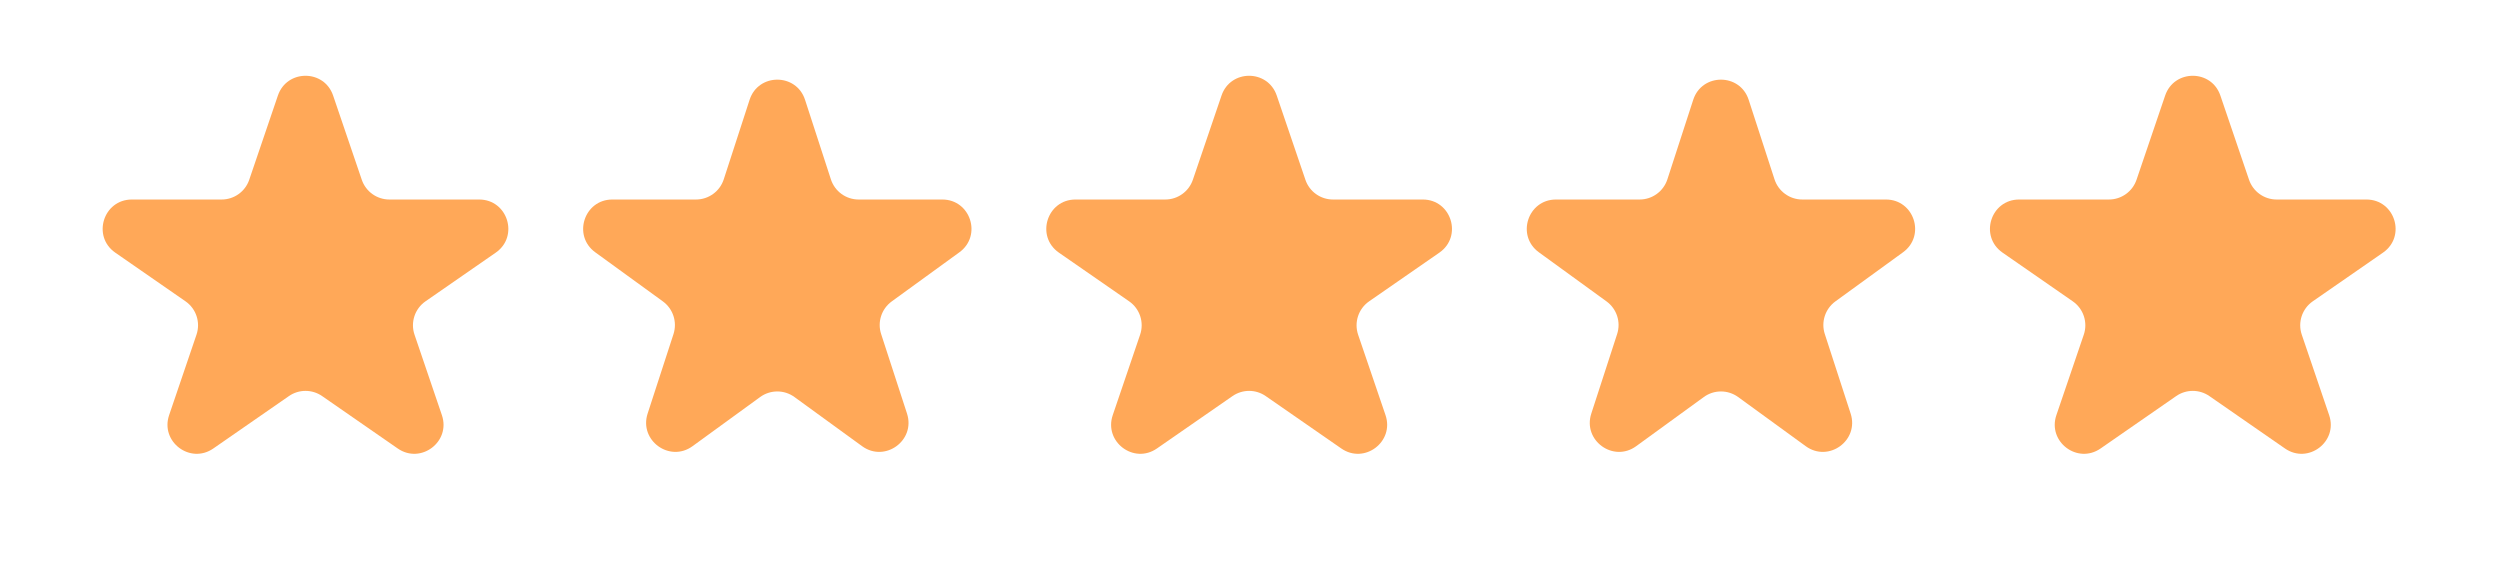 <svg width="62" height="14" viewBox="0 0 62 14" fill="none" xmlns="http://www.w3.org/2000/svg">
<path d="M6.892 2.369C7.115 1.716 8.039 1.716 8.261 2.369L8.972 4.458C9.072 4.751 9.347 4.948 9.656 4.948L11.883 4.948C12.591 4.948 12.877 5.861 12.295 6.265L10.552 7.473C10.287 7.657 10.176 7.995 10.28 8.3L10.959 10.296C11.184 10.956 10.435 11.52 9.863 11.122L7.989 9.823C7.741 9.651 7.412 9.651 7.165 9.823L5.291 11.122C4.718 11.52 3.97 10.956 4.194 10.296L4.873 8.3C4.977 7.995 4.866 7.657 4.601 7.473L2.858 6.265C2.276 5.861 2.562 4.948 3.27 4.948L5.497 4.948C5.806 4.948 6.082 4.751 6.181 4.458L6.892 2.369Z" fill="#FFA858"/>
<path d="M18.59 2.475C18.806 1.809 19.748 1.809 19.965 2.475L20.606 4.448C20.703 4.746 20.98 4.948 21.294 4.948L23.369 4.948C24.069 4.948 24.36 5.844 23.794 6.256L22.115 7.475C21.861 7.66 21.755 7.986 21.852 8.284L22.494 10.257C22.71 10.923 21.948 11.477 21.381 11.066L19.702 9.846C19.449 9.662 19.106 9.662 18.852 9.846L17.174 11.066C16.607 11.477 15.845 10.923 16.061 10.257L16.703 8.284C16.799 7.986 16.693 7.66 16.44 7.475L14.761 6.256C14.195 5.844 14.486 4.948 15.186 4.948L17.261 4.948C17.574 4.948 17.852 4.746 17.949 4.448L18.59 2.475Z" fill="#FFA858"/>
<path d="M30.294 2.369C30.516 1.716 31.44 1.716 31.663 2.369L32.374 4.458C32.473 4.751 32.748 4.948 33.058 4.948L35.285 4.948C35.993 4.948 36.279 5.861 35.697 6.265L33.954 7.473C33.689 7.657 33.578 7.995 33.681 8.3L34.361 10.296C34.585 10.956 33.837 11.52 33.264 11.122L31.39 9.823C31.143 9.651 30.814 9.651 30.566 9.823L28.692 11.122C28.119 11.52 27.372 10.956 27.596 10.296L28.275 8.3C28.379 7.995 28.268 7.657 28.003 7.473L26.26 6.265C25.678 5.861 25.964 4.948 26.672 4.948L28.899 4.948C29.208 4.948 29.483 4.751 29.583 4.458L30.294 2.369Z" fill="#FFA858"/>
<path d="M41.992 2.475C42.209 1.809 43.151 1.809 43.367 2.475L44.008 4.448C44.105 4.746 44.383 4.948 44.696 4.948L46.771 4.948C47.471 4.948 47.763 5.844 47.196 6.256L45.517 7.475C45.264 7.66 45.158 7.986 45.255 8.284L45.896 10.257C46.112 10.923 45.35 11.477 44.783 11.066L43.105 9.846C42.851 9.662 42.508 9.662 42.255 9.846L40.576 11.066C40.01 11.477 39.247 10.923 39.464 10.257L40.105 8.284C40.202 7.986 40.096 7.66 39.842 7.475L38.163 6.256C37.597 5.844 37.888 4.948 38.588 4.948L40.663 4.948C40.977 4.948 41.254 4.746 41.351 4.448L41.992 2.475Z" fill="#FFA858"/>
<path d="M53.696 2.369C53.919 1.716 54.843 1.716 55.065 2.369L55.776 4.458C55.876 4.751 56.151 4.948 56.46 4.948L58.687 4.948C59.395 4.948 59.681 5.861 59.099 6.265L57.356 7.473C57.091 7.657 56.98 7.995 57.084 8.3L57.763 10.296C57.988 10.956 57.24 11.52 56.667 11.122L54.793 9.823C54.545 9.651 54.217 9.651 53.969 9.823L52.095 11.122C51.522 11.52 50.774 10.956 50.998 10.296L51.678 8.3C51.782 7.995 51.67 7.657 51.405 7.473L49.663 6.265C49.081 5.861 49.366 4.948 50.075 4.948L52.301 4.948C52.611 4.948 52.886 4.751 52.986 4.458L53.696 2.369Z" fill="#FFA858"/>
</svg>
